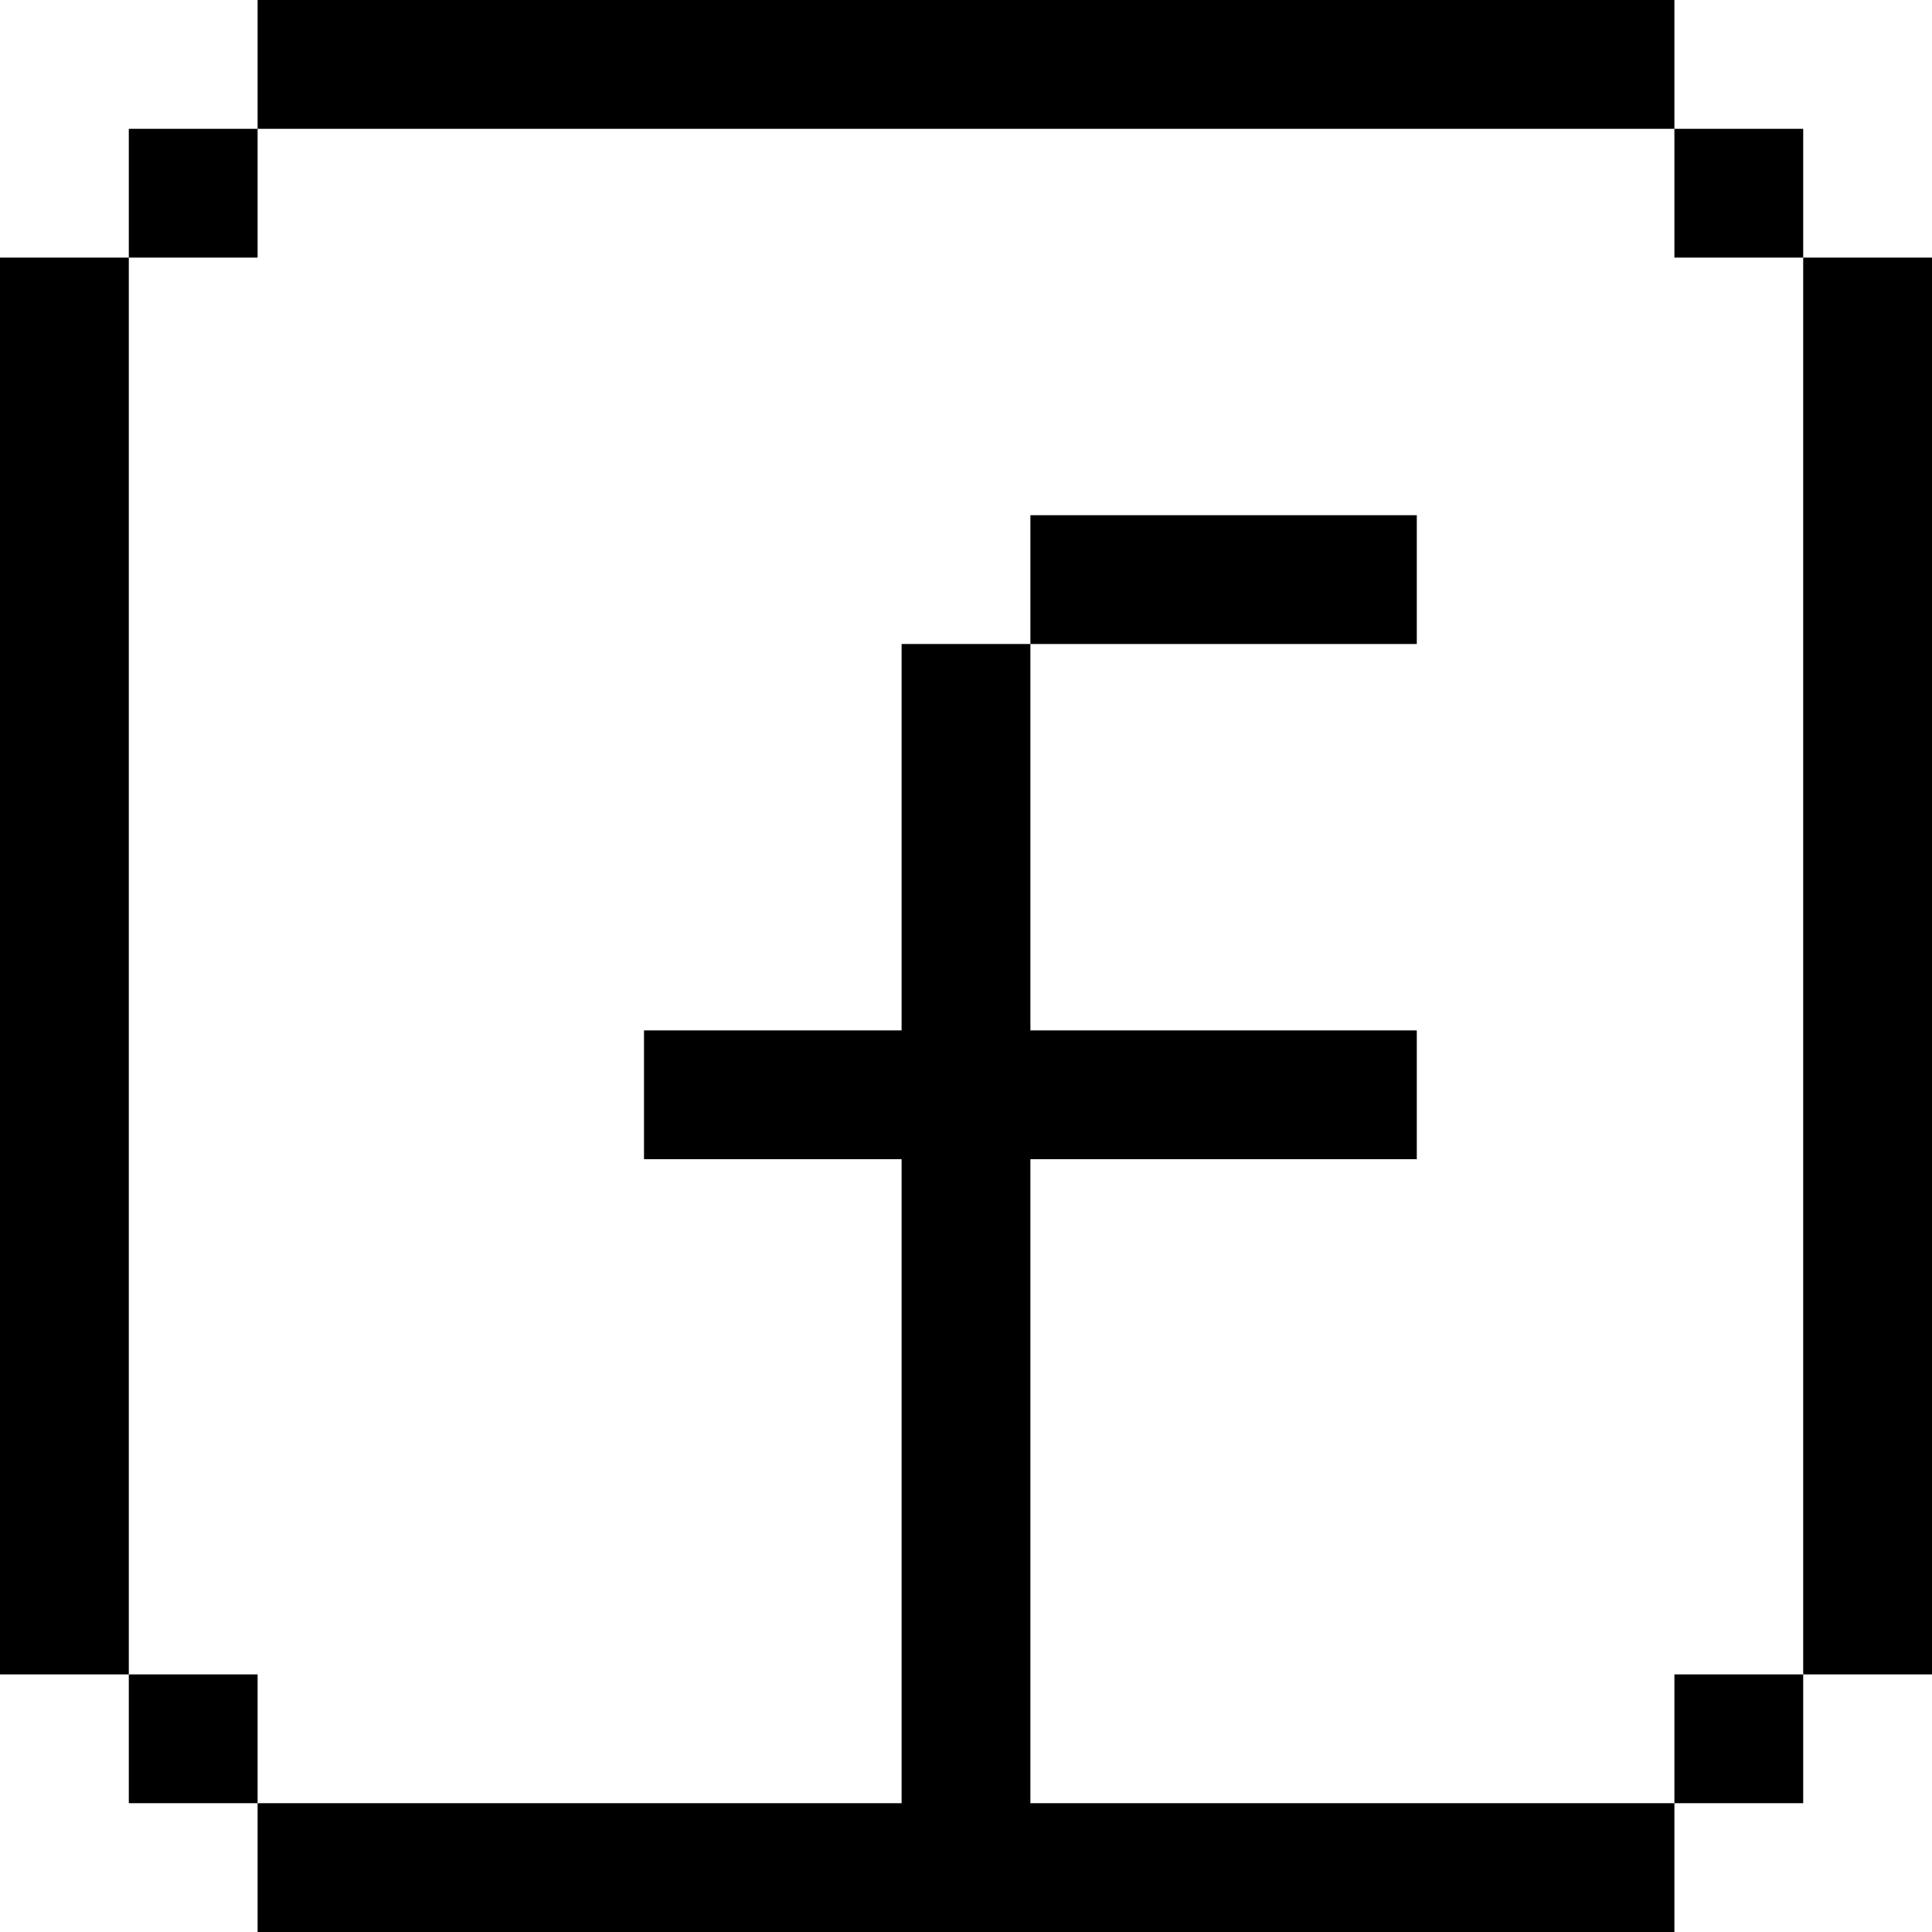 <?xml version="1.0" encoding="utf-8"?>
<!-- Generator: Adobe Illustrator 27.5.0, SVG Export Plug-In . SVG Version: 6.00 Build 0)  -->
<svg version="1.1" id="Layer_1" xmlns="http://www.w3.org/2000/svg" xmlns:xlink="http://www.w3.org/1999/xlink" x="0px" y="0px"
	 viewBox="0 0 60 60" style="enable-background:new 0 0 60 60;" xml:space="preserve">
<style type="text/css">
	.st0{fill:none;}
</style>
<g>
	<polygon class="st0" points="52,8 52,4 8,4 8,8 4,8 4,52 8,52 8,56 28,56 28,36 20,36 20,32 28,32 28,20 32,20 32,16 44,16 44,20 
		32,20 32,32 44,32 44,36 32,36 32,56 52,56 52,52 56,52 56,8 	"/>
	<rect x="8" width="44" height="4"/>
	<rect y="8" width="4" height="44"/>
	<rect x="56" y="8" width="4" height="44"/>
	<rect x="4" y="4" width="4" height="4"/>
	<rect x="32" y="16" width="12" height="4"/>
	<polygon points="32,36 44,36 44,32 32,32 32,20 28,20 28,32 20,32 20,36 28,36 28,56 8,56 8,60 52,60 52,56 32,56 	"/>
	<rect x="4" y="52" width="4" height="4"/>
	<rect x="52" y="4" width="4" height="4"/>
	<rect x="52" y="52" width="4" height="4"/>
</g>
</svg>
